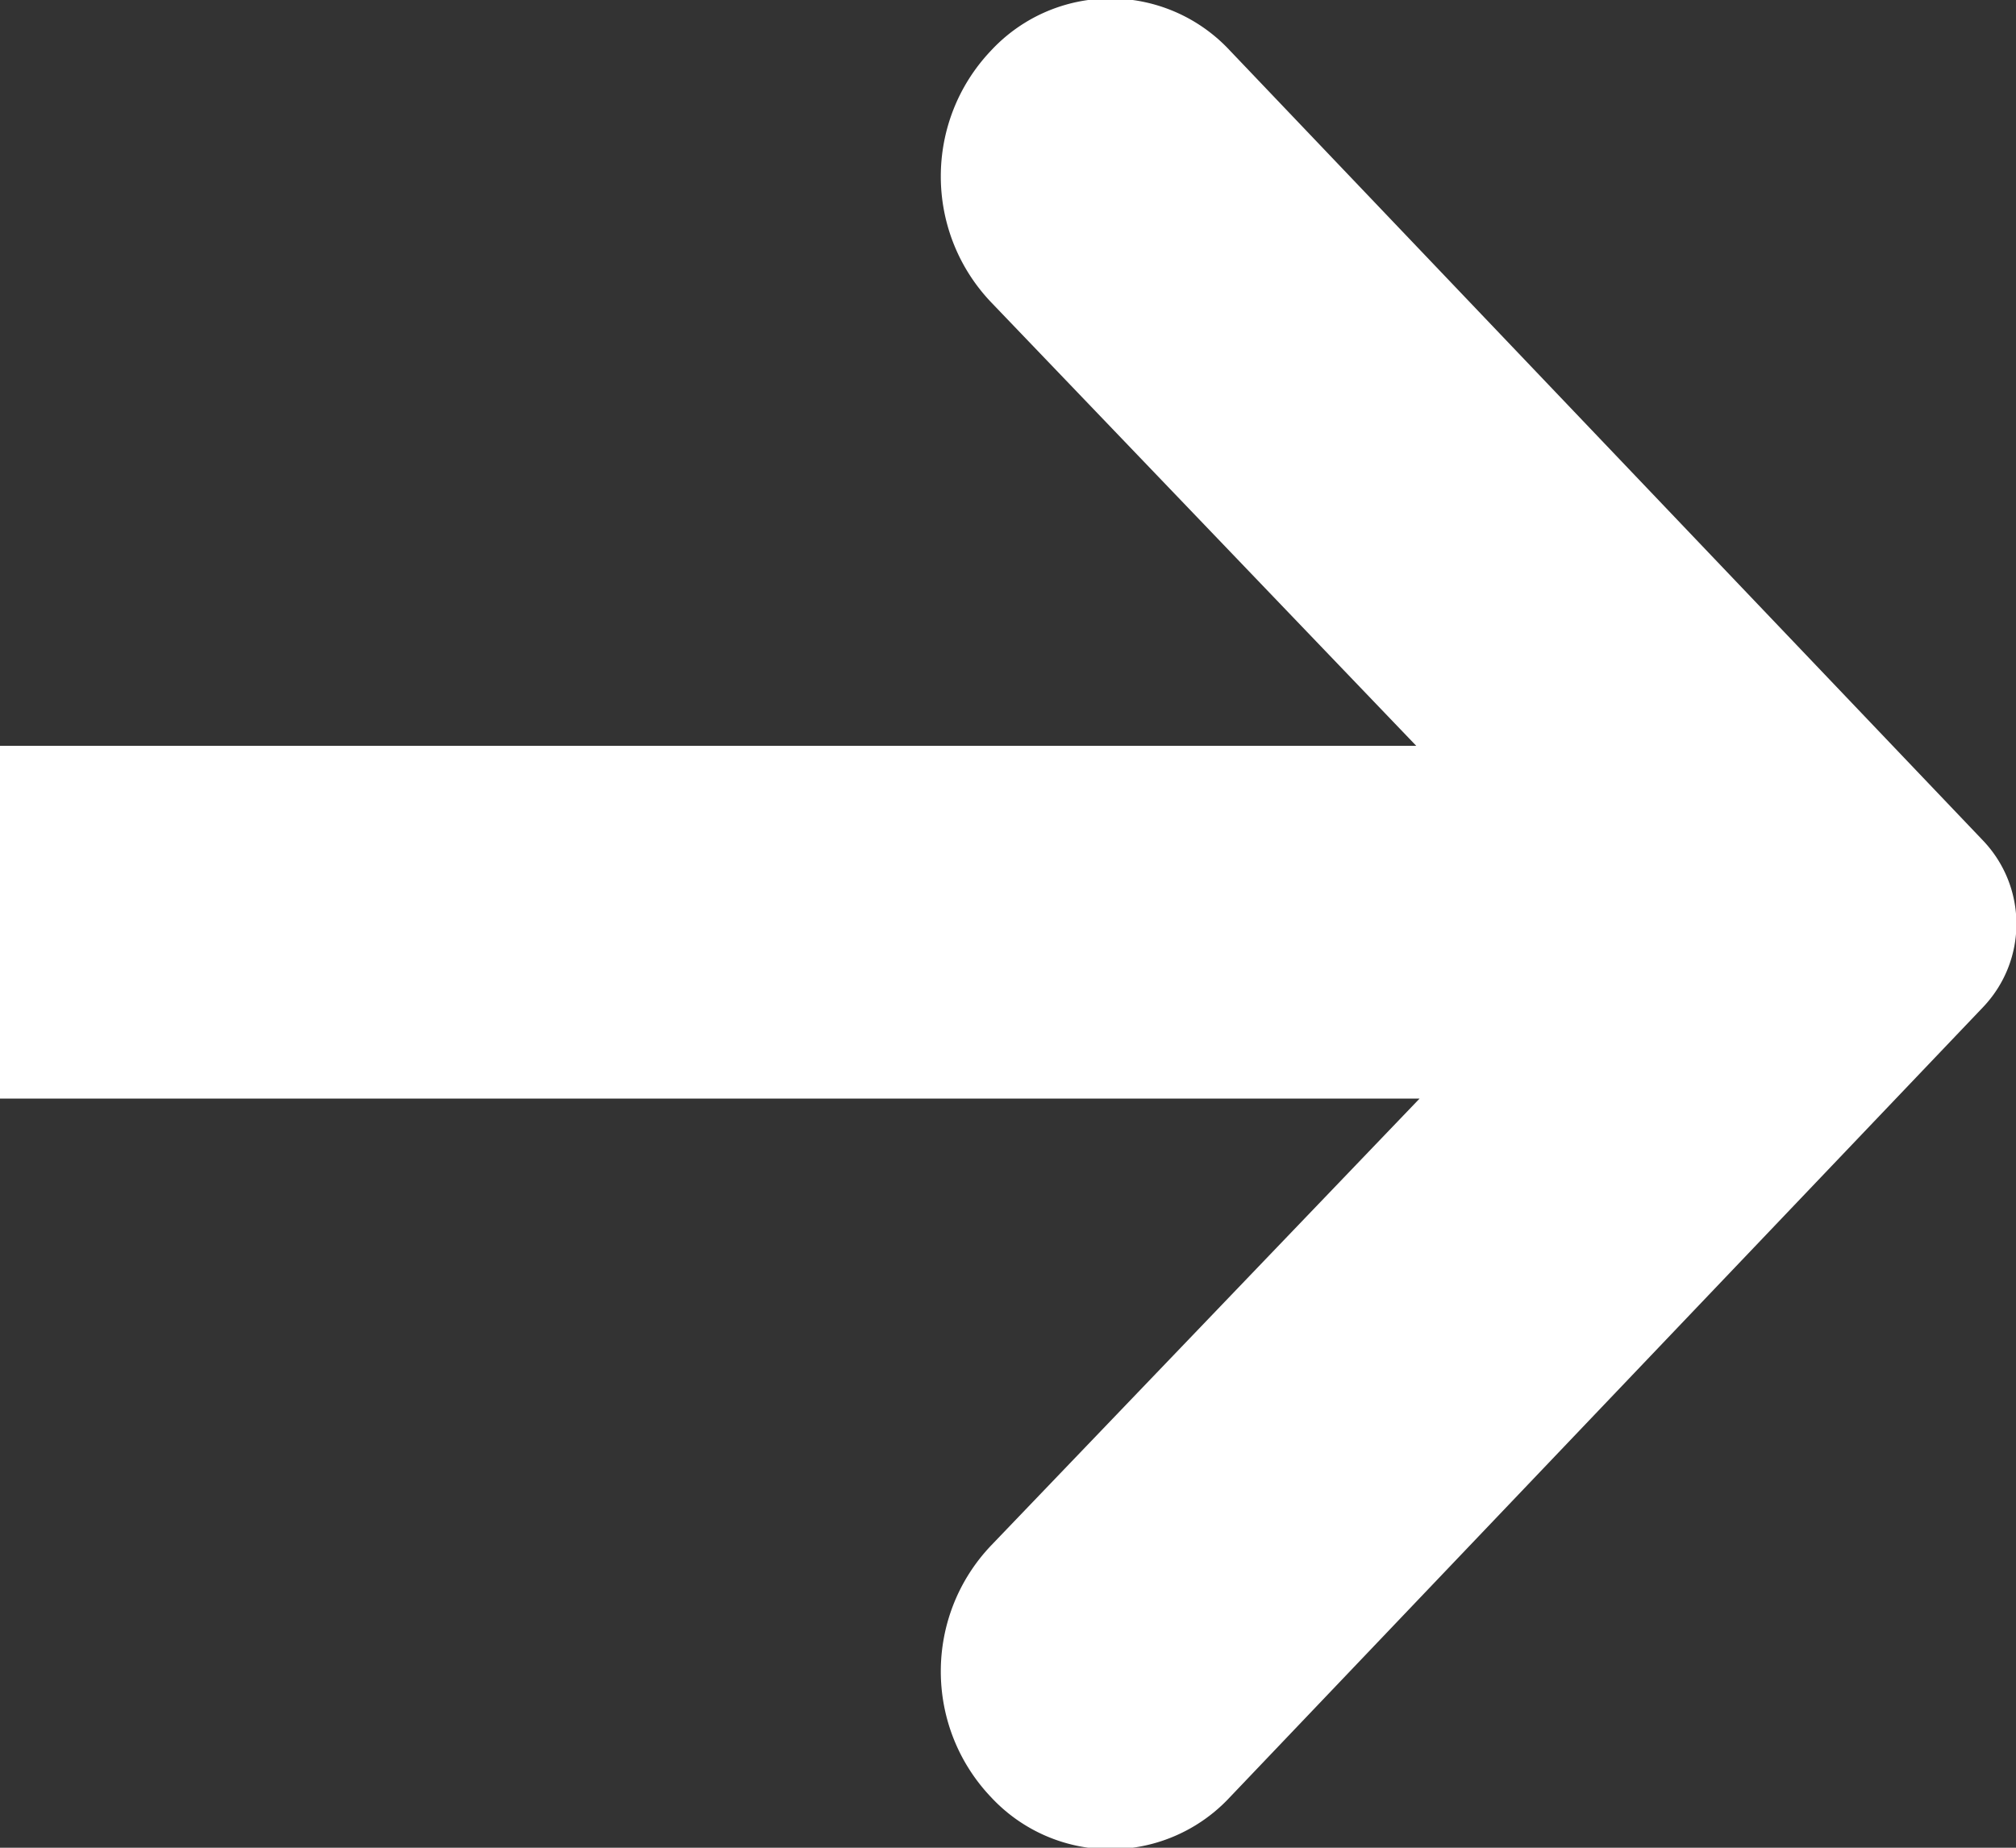<svg xmlns="http://www.w3.org/2000/svg" xmlns:xlink="http://www.w3.org/1999/xlink" width="12" height="11"><rect width="100%" height="100%" fill="#333333" stroke="none"/><defs><path id="h9xca" d="M635.9 431.8c-.4-.42-.4-1.08 0-1.5a.97.97 0 0 1 1.42 0l4.48 4.7c.27.28.27.72 0 1l-4.48 4.7a.97.97 0 0 1-1.42 0c-.4-.42-.4-1.08 0-1.5l2.55-2.66H630v-2.1h8.43z"/></defs><use fill="#fff" xlink:href="#h9xca" transform="translate(-630 -430)"/></svg>